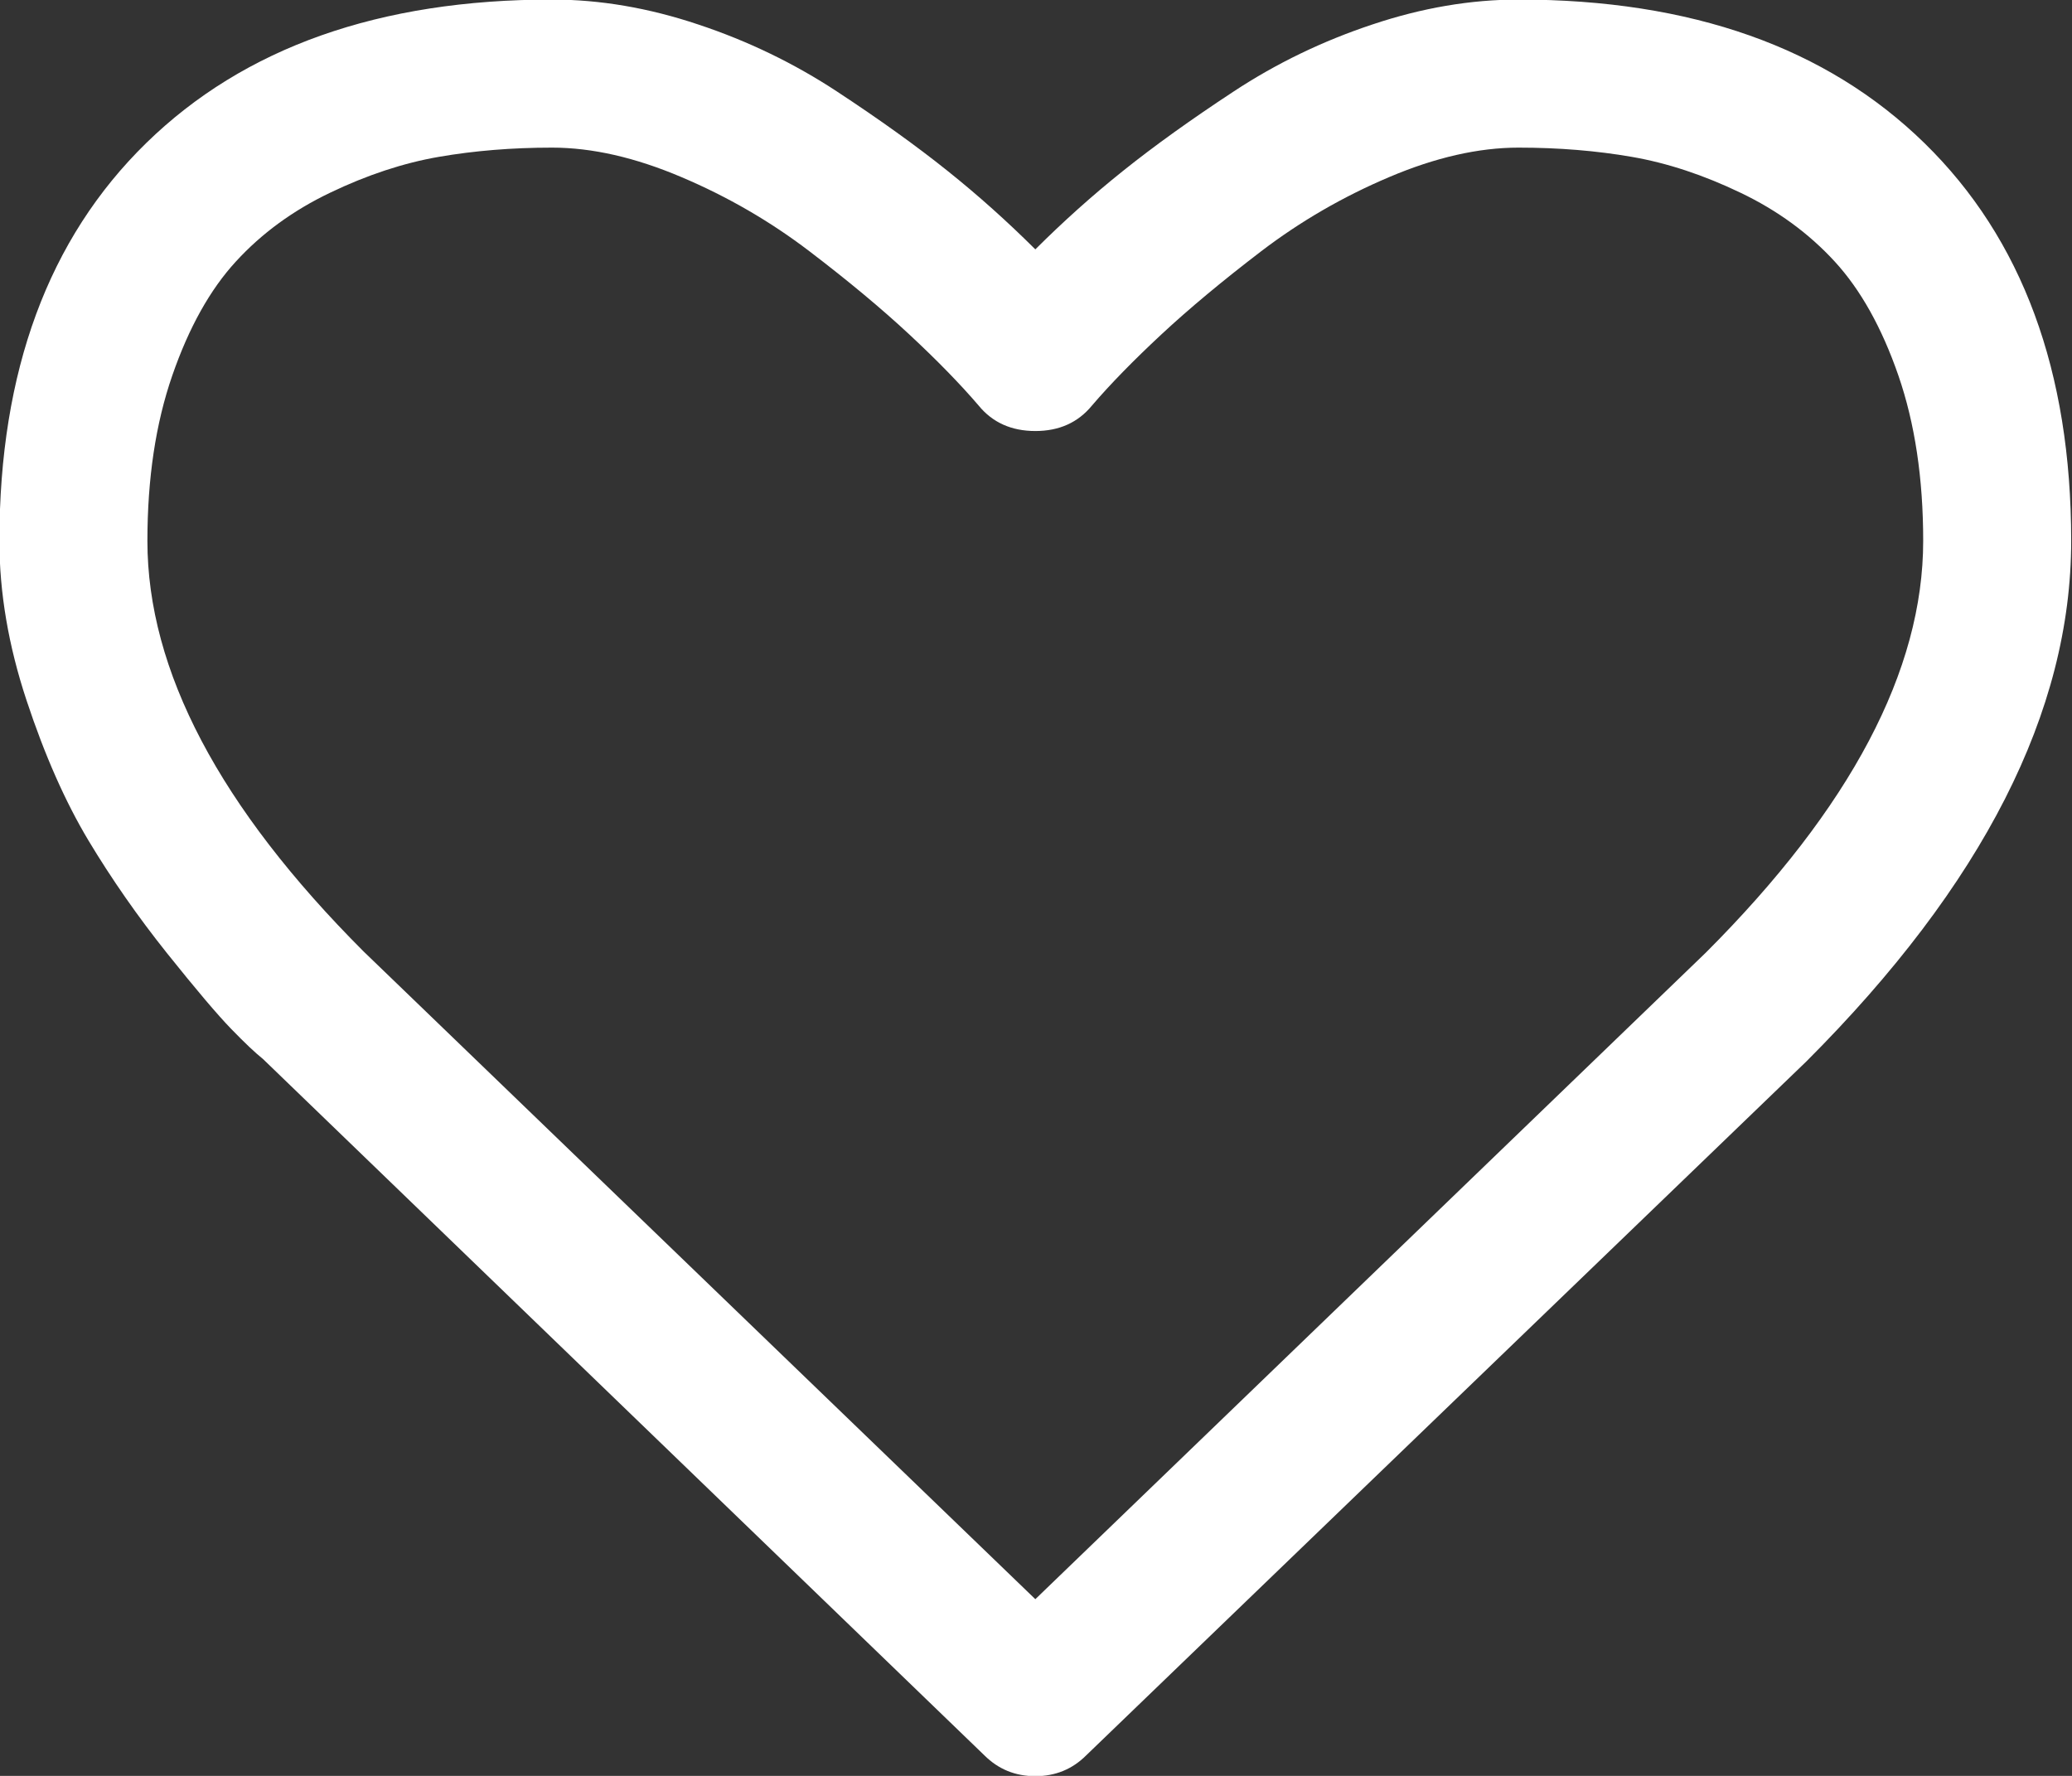 <svg 
 xmlns="http://www.w3.org/2000/svg"
 xmlns:xlink="http://www.w3.org/1999/xlink"
 width="28px" height="24px" viewBox="0 0 28 24">
<rect x="0" y="0" width="28" height="24" fill="#333333" stroke="none"/>
<path fill-rule="evenodd"  fill="rgb(255, 255, 255)"
 d="M26.005,1.933 C24.682,0.641 22.854,-0.006 20.521,-0.006 C19.875,-0.006 19.216,0.106 18.545,0.331 C17.873,0.554 17.247,0.857 16.670,1.237 C16.092,1.617 15.595,1.974 15.178,2.308 C14.761,2.641 14.366,2.996 13.991,3.370 C13.615,2.996 13.220,2.641 12.803,2.308 C12.386,1.974 11.889,1.617 11.311,1.237 C10.733,0.857 10.108,0.554 9.436,0.331 C8.765,0.106 8.106,-0.006 7.460,-0.006 C5.127,-0.006 3.299,0.641 1.976,1.933 C0.654,3.225 -0.008,5.017 -0.008,7.310 C-0.008,8.008 0.114,8.727 0.359,9.466 C0.604,10.207 0.883,10.837 1.195,11.358 C1.508,11.879 1.862,12.387 2.257,12.882 C2.653,13.377 2.943,13.719 3.125,13.906 C3.307,14.094 3.450,14.229 3.554,14.312 L13.303,23.723 C13.491,23.910 13.720,24.004 13.991,24.004 C14.261,24.004 14.491,23.910 14.678,23.723 L24.411,14.344 C26.797,11.957 27.989,9.613 27.989,7.310 C27.989,5.017 27.328,3.225 26.005,1.933 ZM23.052,12.874 L13.991,21.612 L4.914,12.859 C2.966,10.910 1.992,9.060 1.992,7.310 C1.992,6.466 2.104,5.721 2.328,5.075 C2.552,4.428 2.838,3.915 3.187,3.535 C3.536,3.154 3.960,2.844 4.460,2.605 C4.960,2.365 5.450,2.203 5.929,2.120 C6.408,2.037 6.919,1.995 7.460,1.995 C8.002,1.995 8.585,2.128 9.210,2.394 C9.835,2.659 10.410,2.993 10.936,3.394 C11.462,3.795 11.913,4.171 12.288,4.520 C12.663,4.869 12.975,5.189 13.225,5.481 C13.412,5.710 13.668,5.825 13.991,5.825 C14.314,5.825 14.568,5.710 14.756,5.481 C15.006,5.189 15.319,4.869 15.694,4.520 C16.069,4.171 16.519,3.796 17.045,3.394 C17.571,2.993 18.146,2.659 18.771,2.394 C19.396,2.128 19.980,1.995 20.521,1.995 C21.063,1.995 21.573,2.037 22.052,2.120 C22.532,2.203 23.021,2.365 23.521,2.605 C24.021,2.844 24.445,3.155 24.794,3.535 C25.143,3.915 25.430,4.428 25.654,5.075 C25.877,5.721 25.989,6.466 25.989,7.310 C25.989,9.060 25.010,10.915 23.052,12.874 Z"/>
</svg>